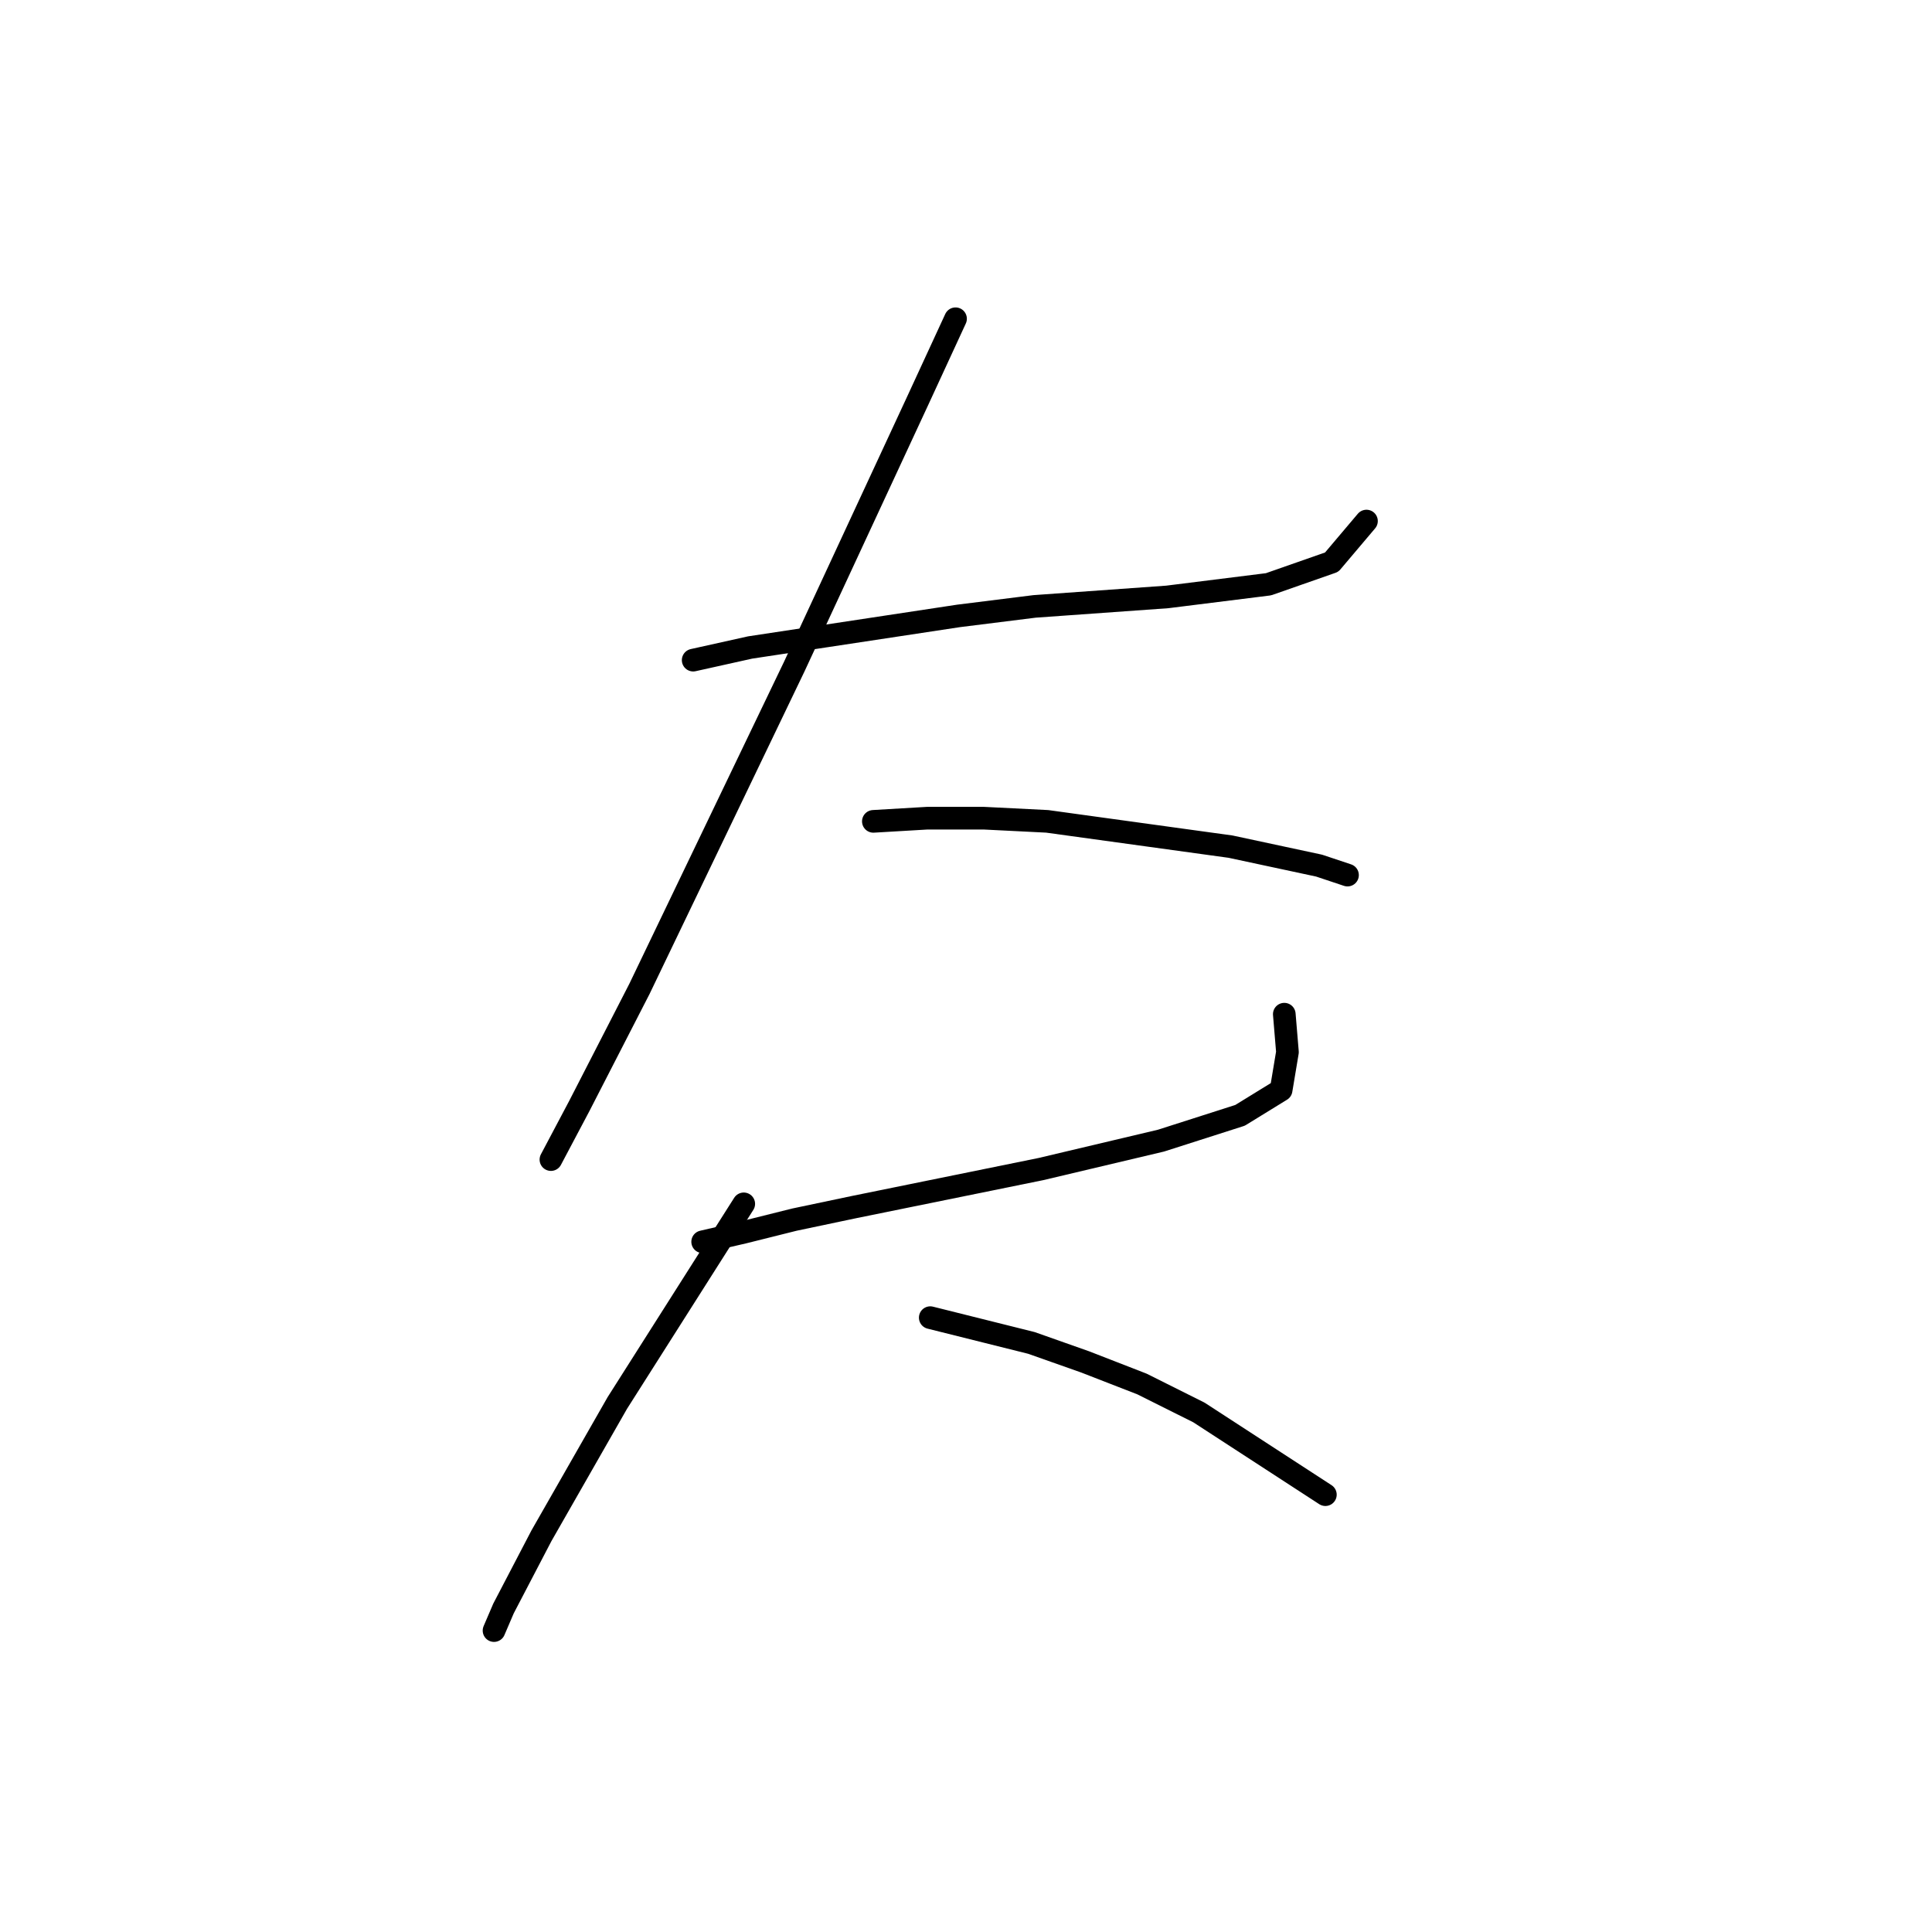 <?xml version="1.0" standalone="no"?>
    <svg width="256" height="256" xmlns="http://www.w3.org/2000/svg" version="1.1">
    <polyline stroke="black" stroke-width="3" stroke-linecap="round" fill="transparent" stroke-linejoin="round" points="91.849 87.472 99.388 85.797 127.033 81.608 137.086 80.352 154.677 79.095 168.081 77.42 176.458 74.488 181.065 69.043 181.065 69.043 " />
        <polyline stroke="black" stroke-width="3" stroke-linecap="round" fill="transparent" stroke-linejoin="round" points="126.614 42.236 121.588 53.126 105.252 88.31 84.729 131.034 76.77 146.531 73 153.652 73 153.652 " />
        <polyline stroke="black" stroke-width="3" stroke-linecap="round" fill="transparent" stroke-linejoin="round" points="115.724 108.834 122.844 108.415 130.384 108.415 138.761 108.834 163.055 112.185 174.783 114.698 178.552 115.955 178.552 115.955 " />
        <polyline stroke="black" stroke-width="3" stroke-linecap="round" fill="transparent" stroke-linejoin="round" points="93.106 164.542 98.551 163.285 105.252 161.61 113.211 159.935 137.923 154.908 153.84 151.139 164.311 147.788 169.756 144.437 170.594 139.411 170.175 134.384 170.175 134.384 " />
        <polyline stroke="black" stroke-width="3" stroke-linecap="round" fill="transparent" stroke-linejoin="round" points="98.551 159.516 81.796 185.904 71.744 203.496 66.718 213.129 65.461 216.061 65.461 216.061 " />
        <polyline stroke="black" stroke-width="3" stroke-linecap="round" fill="transparent" stroke-linejoin="round" points="123.263 174.595 136.667 177.945 143.787 180.459 151.327 183.391 158.866 187.16 175.62 198.051 175.62 198.051 " />
        </svg>